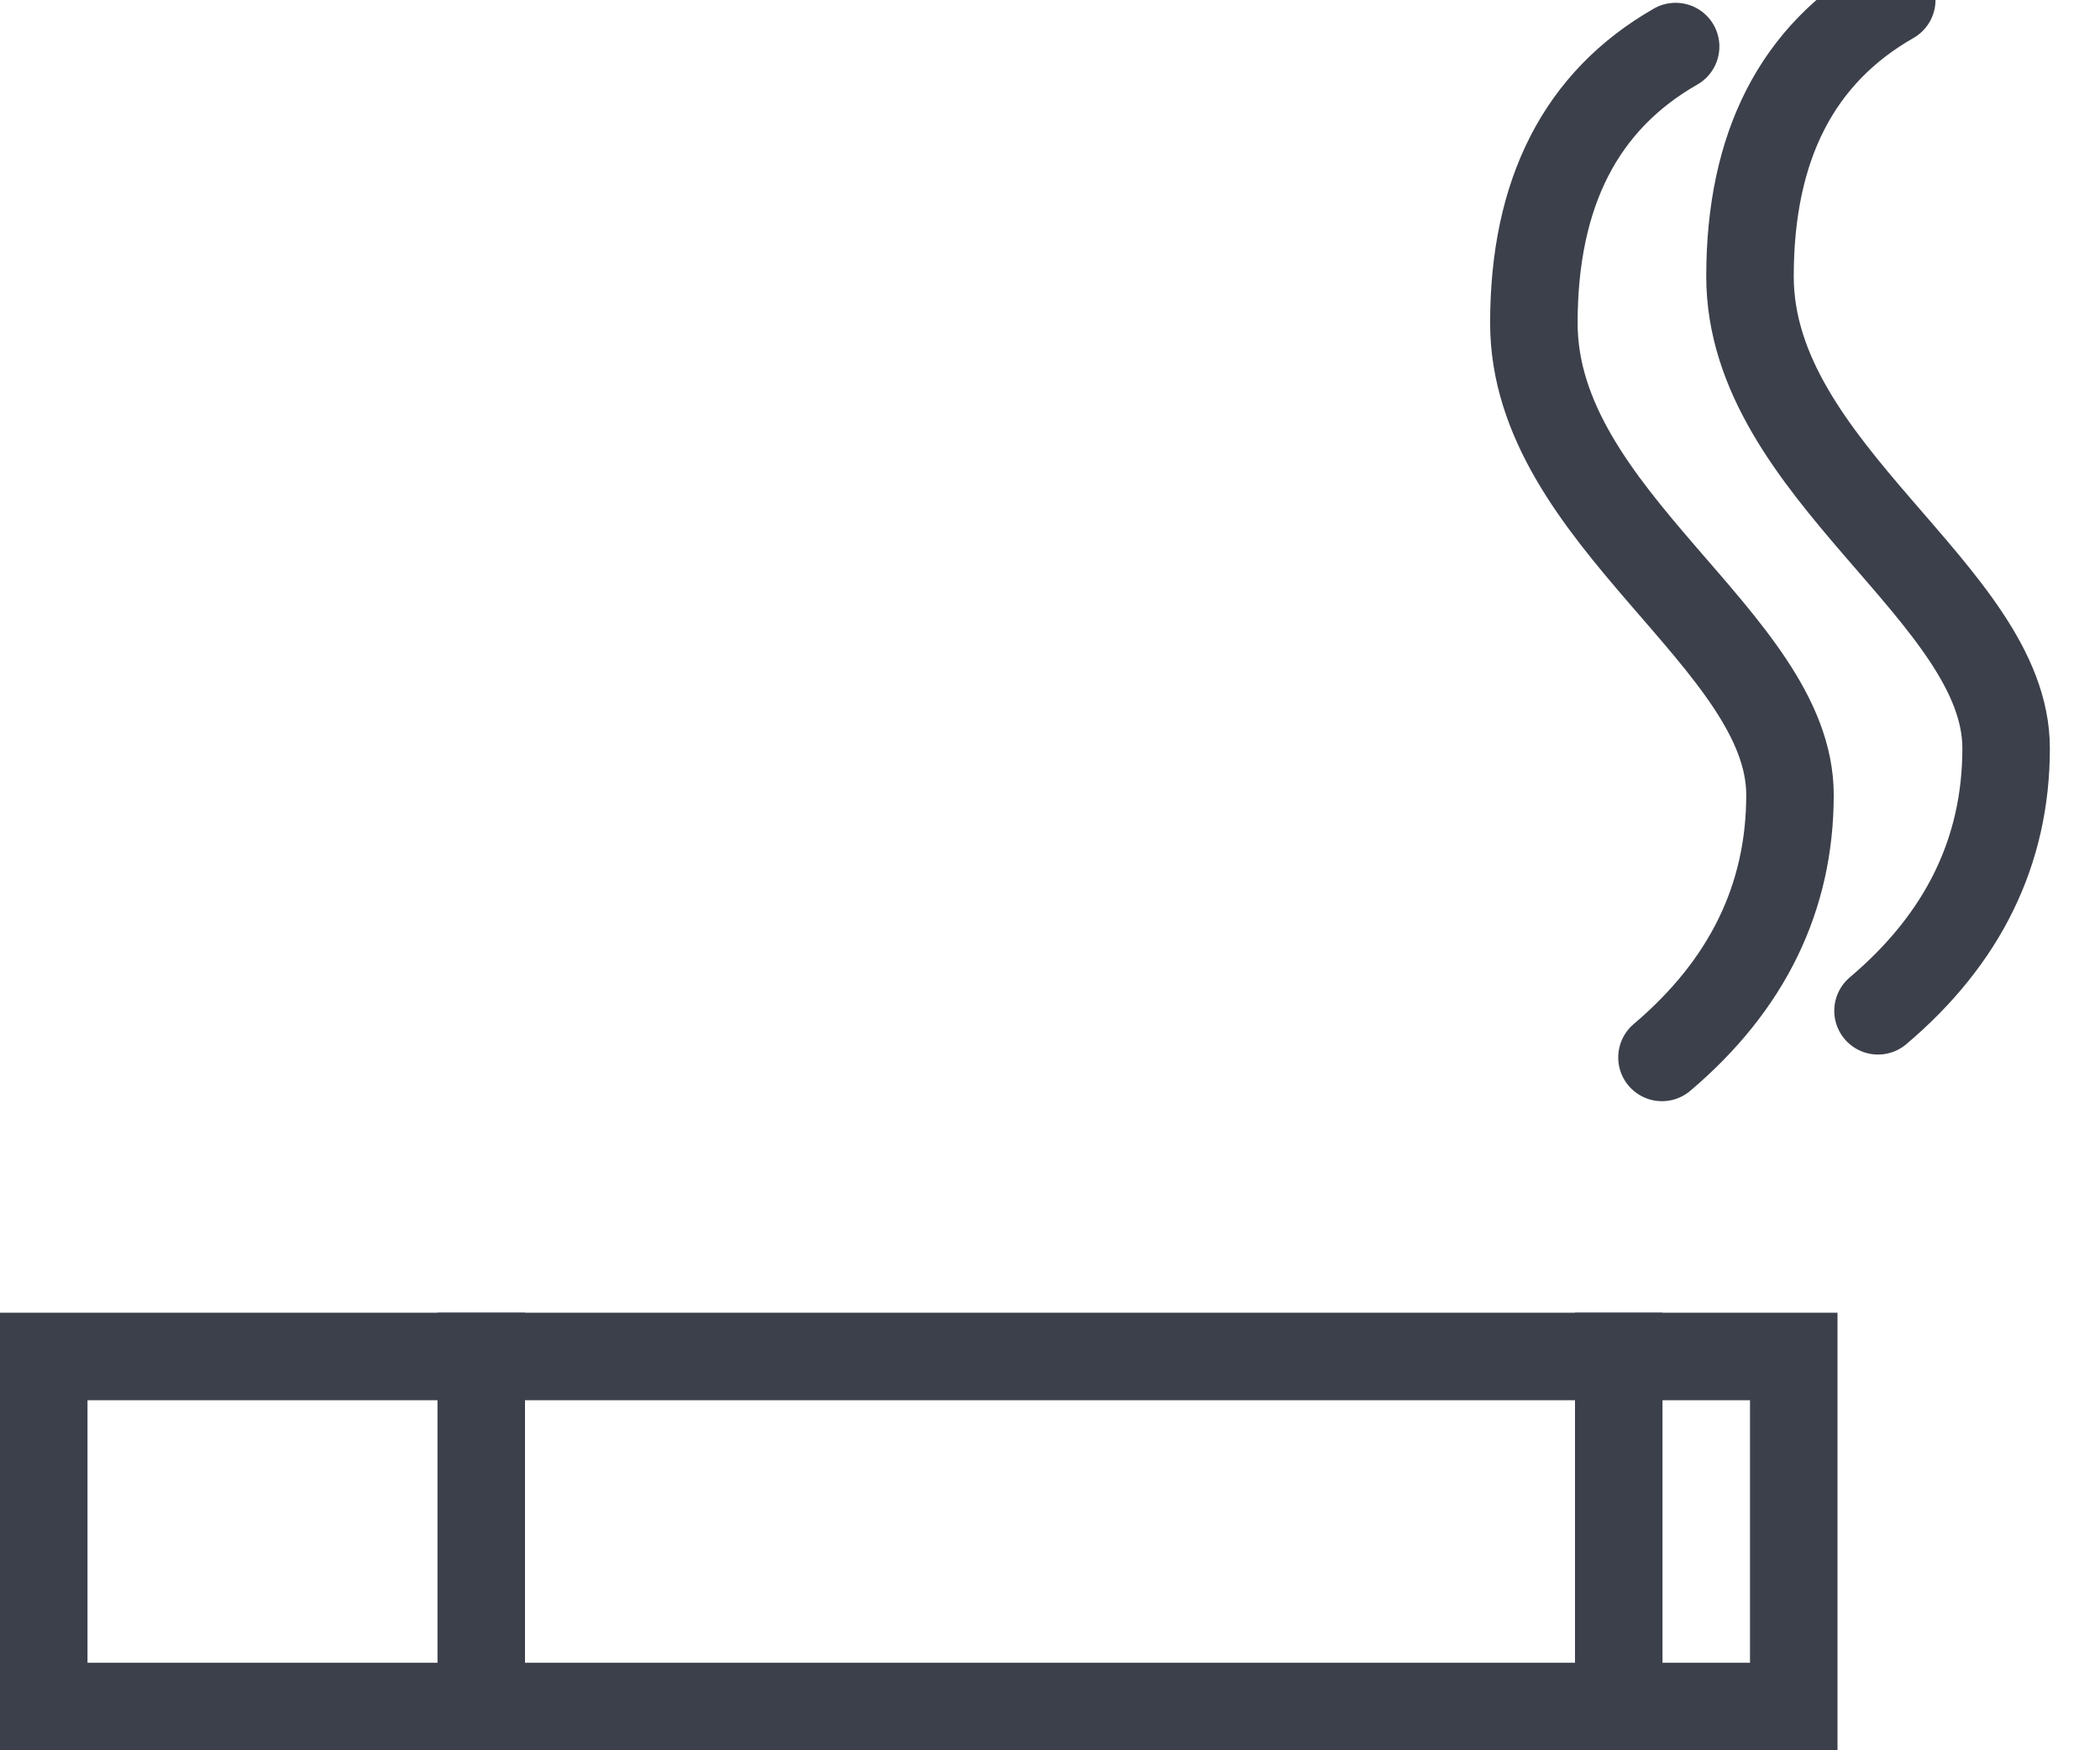 <svg xmlns="http://www.w3.org/2000/svg" width="24" height="20" viewBox="0 0 24 20">
    <g fill="none" fill-rule="evenodd" stroke="#3C404B">
        <path d="M.5 15.5h20v4H.5z"/>
        <path stroke-linecap="square" d="M18.5 15.5v3.162M5.5 15.5v3.162"/>
        <path stroke-linecap="round" stroke-linejoin="round" d="M18.994 12.083c.975-.826 1.463-1.826 1.463-3 0-1.763-2.927-3.16-2.927-5.392 0-1.49.54-2.542 1.62-3.159M21.463 11.55c.976-.825 1.464-1.826 1.464-3C22.927 6.788 20 5.39 20 3.158 20 1.67 20.54.617 21.62 0"/>
    </g>
</svg>

